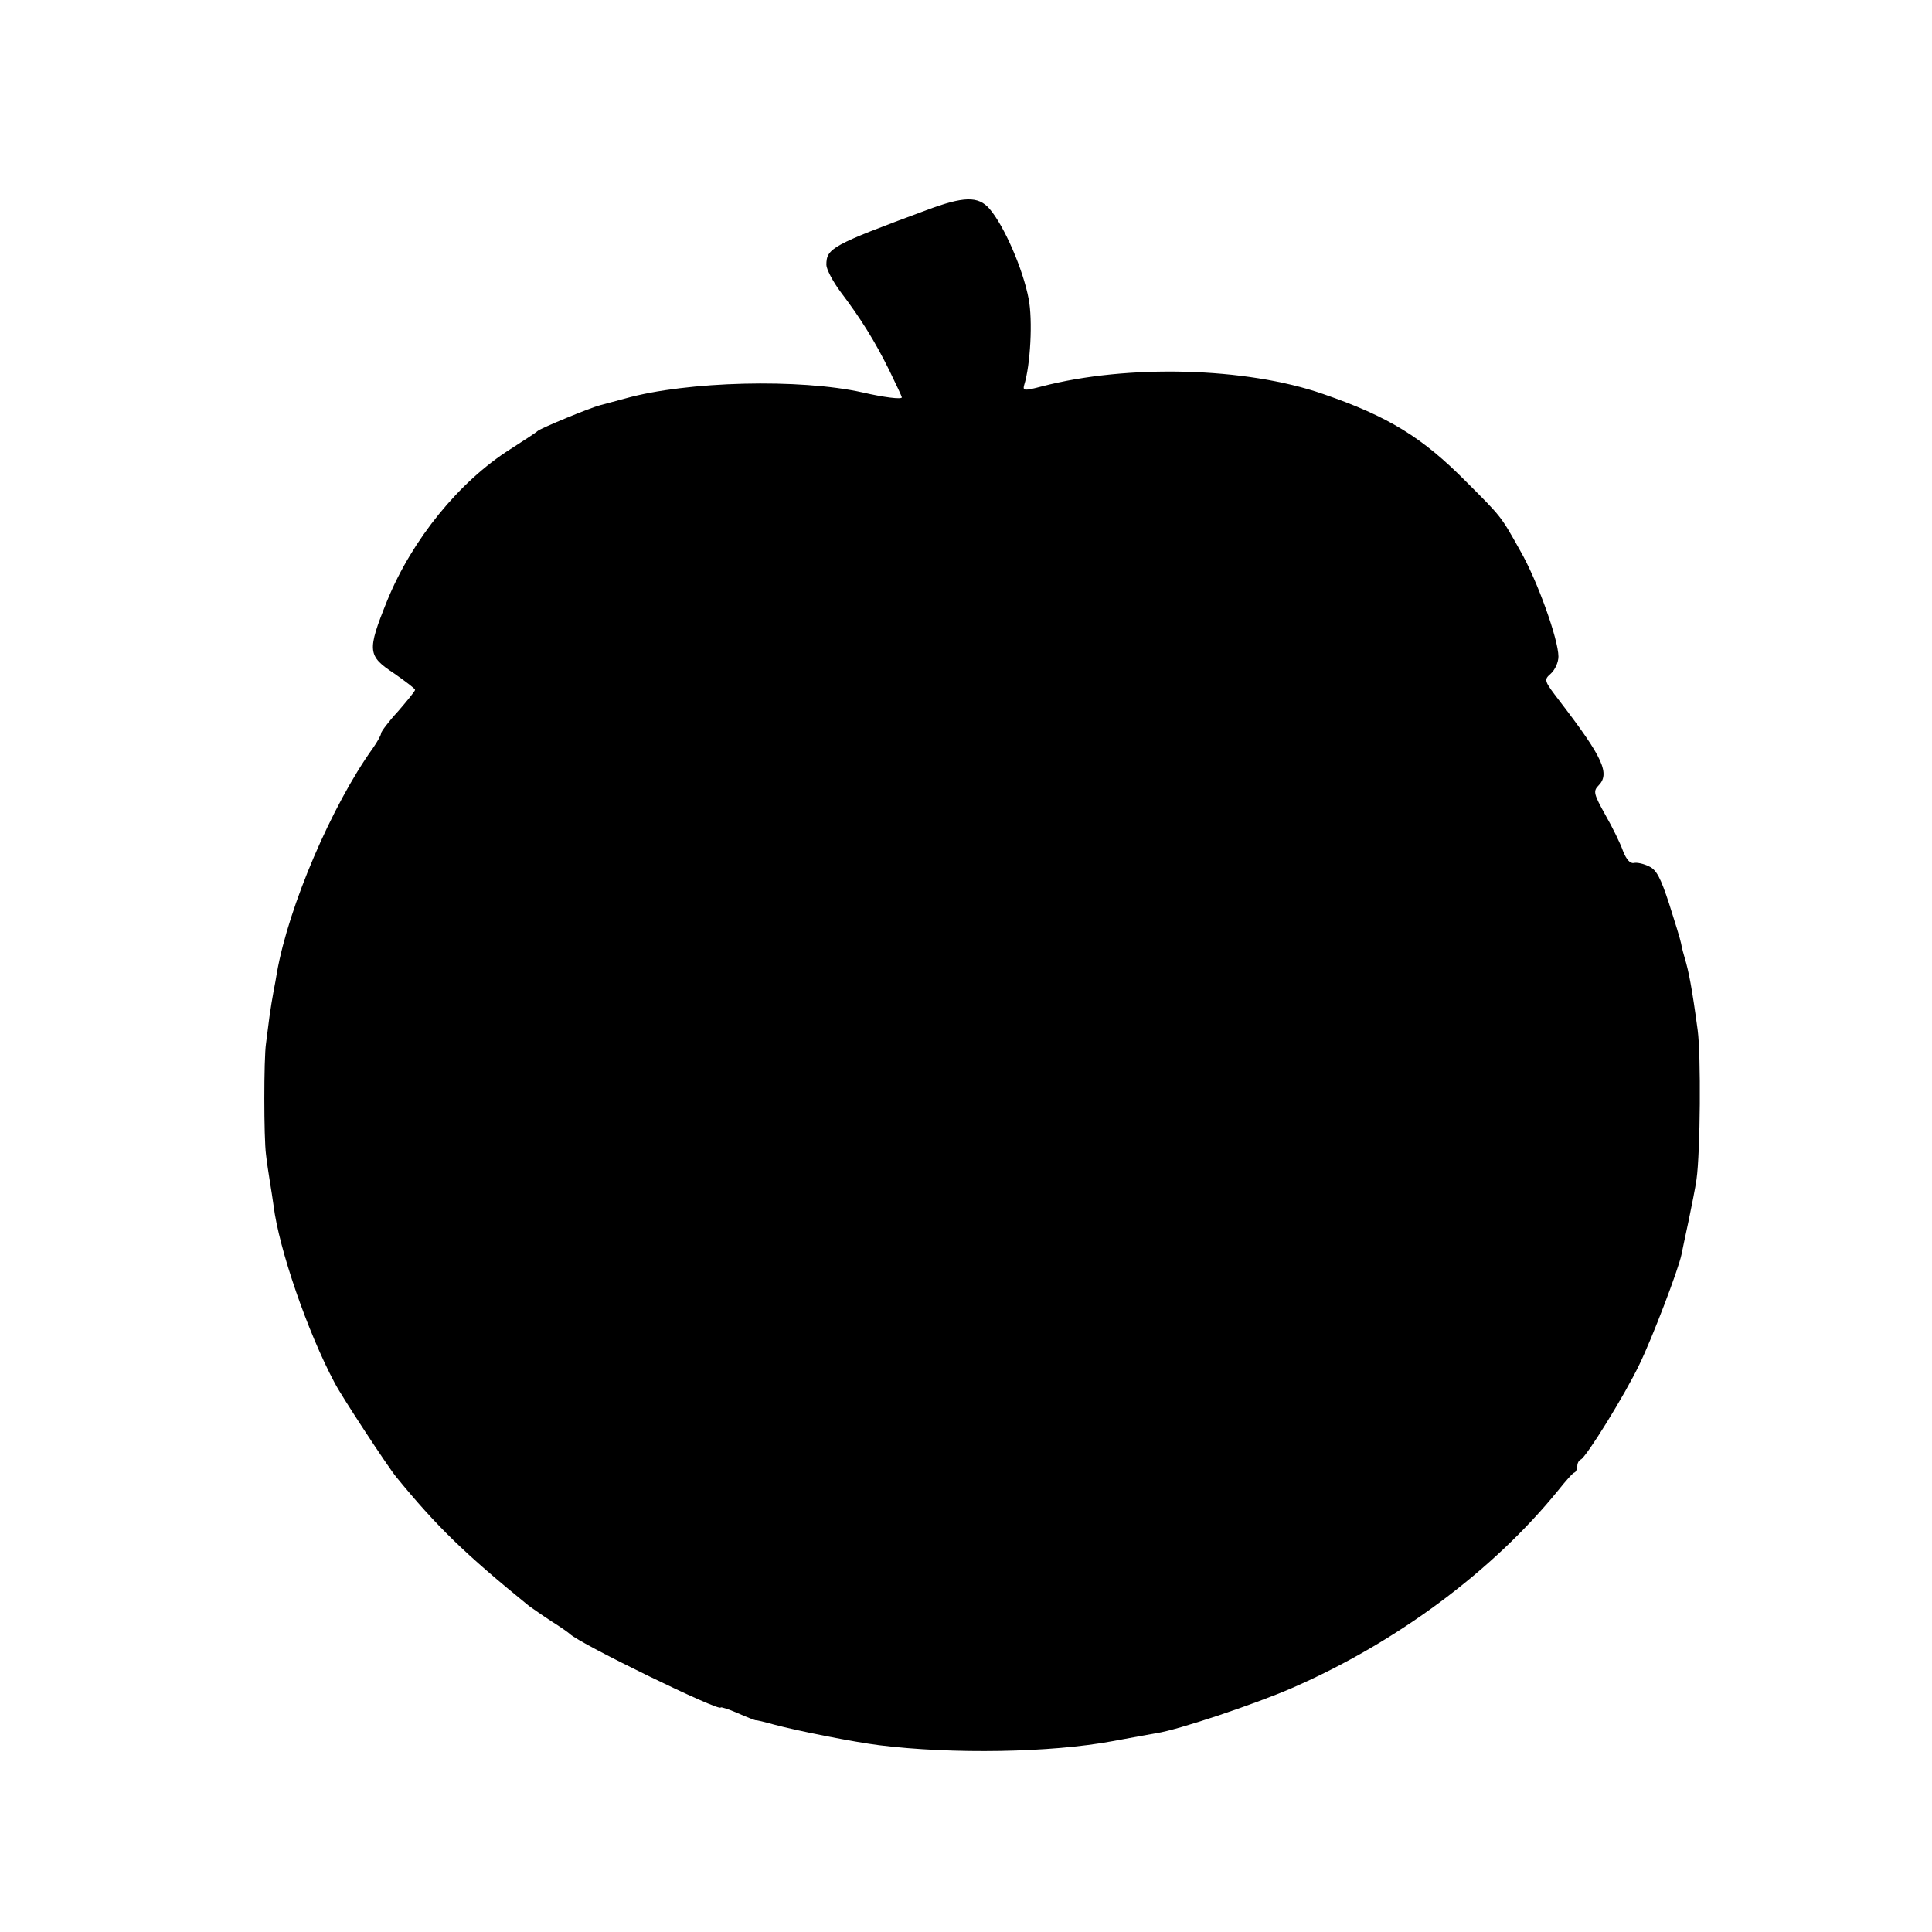 <?xml version="1.0" standalone="no"?>
<!DOCTYPE svg PUBLIC "-//W3C//DTD SVG 20010904//EN"
 "http://www.w3.org/TR/2001/REC-SVG-20010904/DTD/svg10.dtd">
<svg version="1.0" xmlns="http://www.w3.org/2000/svg"
 width="512pt" height="512pt" viewBox="0 0 512 512"
 preserveAspectRatio="xMidYMid meet">
<g transform="translate(0,512) scale(0.1,-0.1)"
fill="#000000" stroke="none">
<path d="M2455 4563 c-251 -93 -265 -101 -265 -145 0 -11 17 -44 38 -72 53
-70 90 -129 129 -208 18 -37 33 -69 33 -71 0 -6 -48 0 -104 13 -166 37 -465
30 -629 -16 -29 -8 -59 -16 -67 -18 -27 -7 -155 -60 -165 -68 -5 -5 -38 -26
-72 -48 -136 -86 -261 -240 -327 -402 -54 -134 -52 -146 19 -193 30 -21 55
-40 55 -43 0 -4 -21 -29 -45 -57 -25 -27 -45 -54 -45 -58 0 -5 -10 -23 -22
-40 -109 -152 -223 -419 -254 -594 -2 -13 -6 -35 -9 -50 -3 -16 -8 -46 -11
-68 -3 -22 -7 -53 -9 -70 -6 -40 -6 -251 0 -295 2 -19 7 -51 10 -70 3 -19 8
-49 10 -65 14 -114 90 -335 162 -470 18 -35 140 -221 163 -249 107 -131 181
-203 352 -342 10 -7 37 -26 60 -41 24 -15 45 -30 48 -33 26 -26 400 -208 400
-195 0 2 20 -4 45 -15 25 -11 46 -19 48 -19 1 1 22 -4 47 -11 63 -17 215 -47
280 -55 193 -24 454 -20 620 11 47 9 99 18 115 21 55 8 259 76 360 120 277
121 531 310 704 523 20 25 39 47 44 48 4 2 7 10 7 17 0 7 4 15 9 17 14 5 118
173 156 253 34 70 103 251 111 290 2 11 11 52 19 90 8 39 18 88 21 110 10 72
12 328 3 395 -15 112 -24 157 -34 190 -3 10 -8 28 -10 40 -2 11 -17 59 -32
106 -22 67 -33 89 -53 98 -14 7 -32 11 -40 9 -10 -2 -20 9 -29 32 -7 20 -28
63 -47 96 -30 54 -32 62 -19 76 33 32 14 74 -101 224 -43 56 -43 57 -24 74 11
10 20 30 20 45 0 45 -56 202 -101 280 -52 93 -49 89 -144 184 -116 117 -205
172 -379 232 -204 71 -518 79 -745 20 -46 -12 -51 -12 -47 3 17 54 23 173 12
229 -15 79 -65 194 -104 239 -30 34 -68 33 -167 -4z"/>
</g>
</svg>
